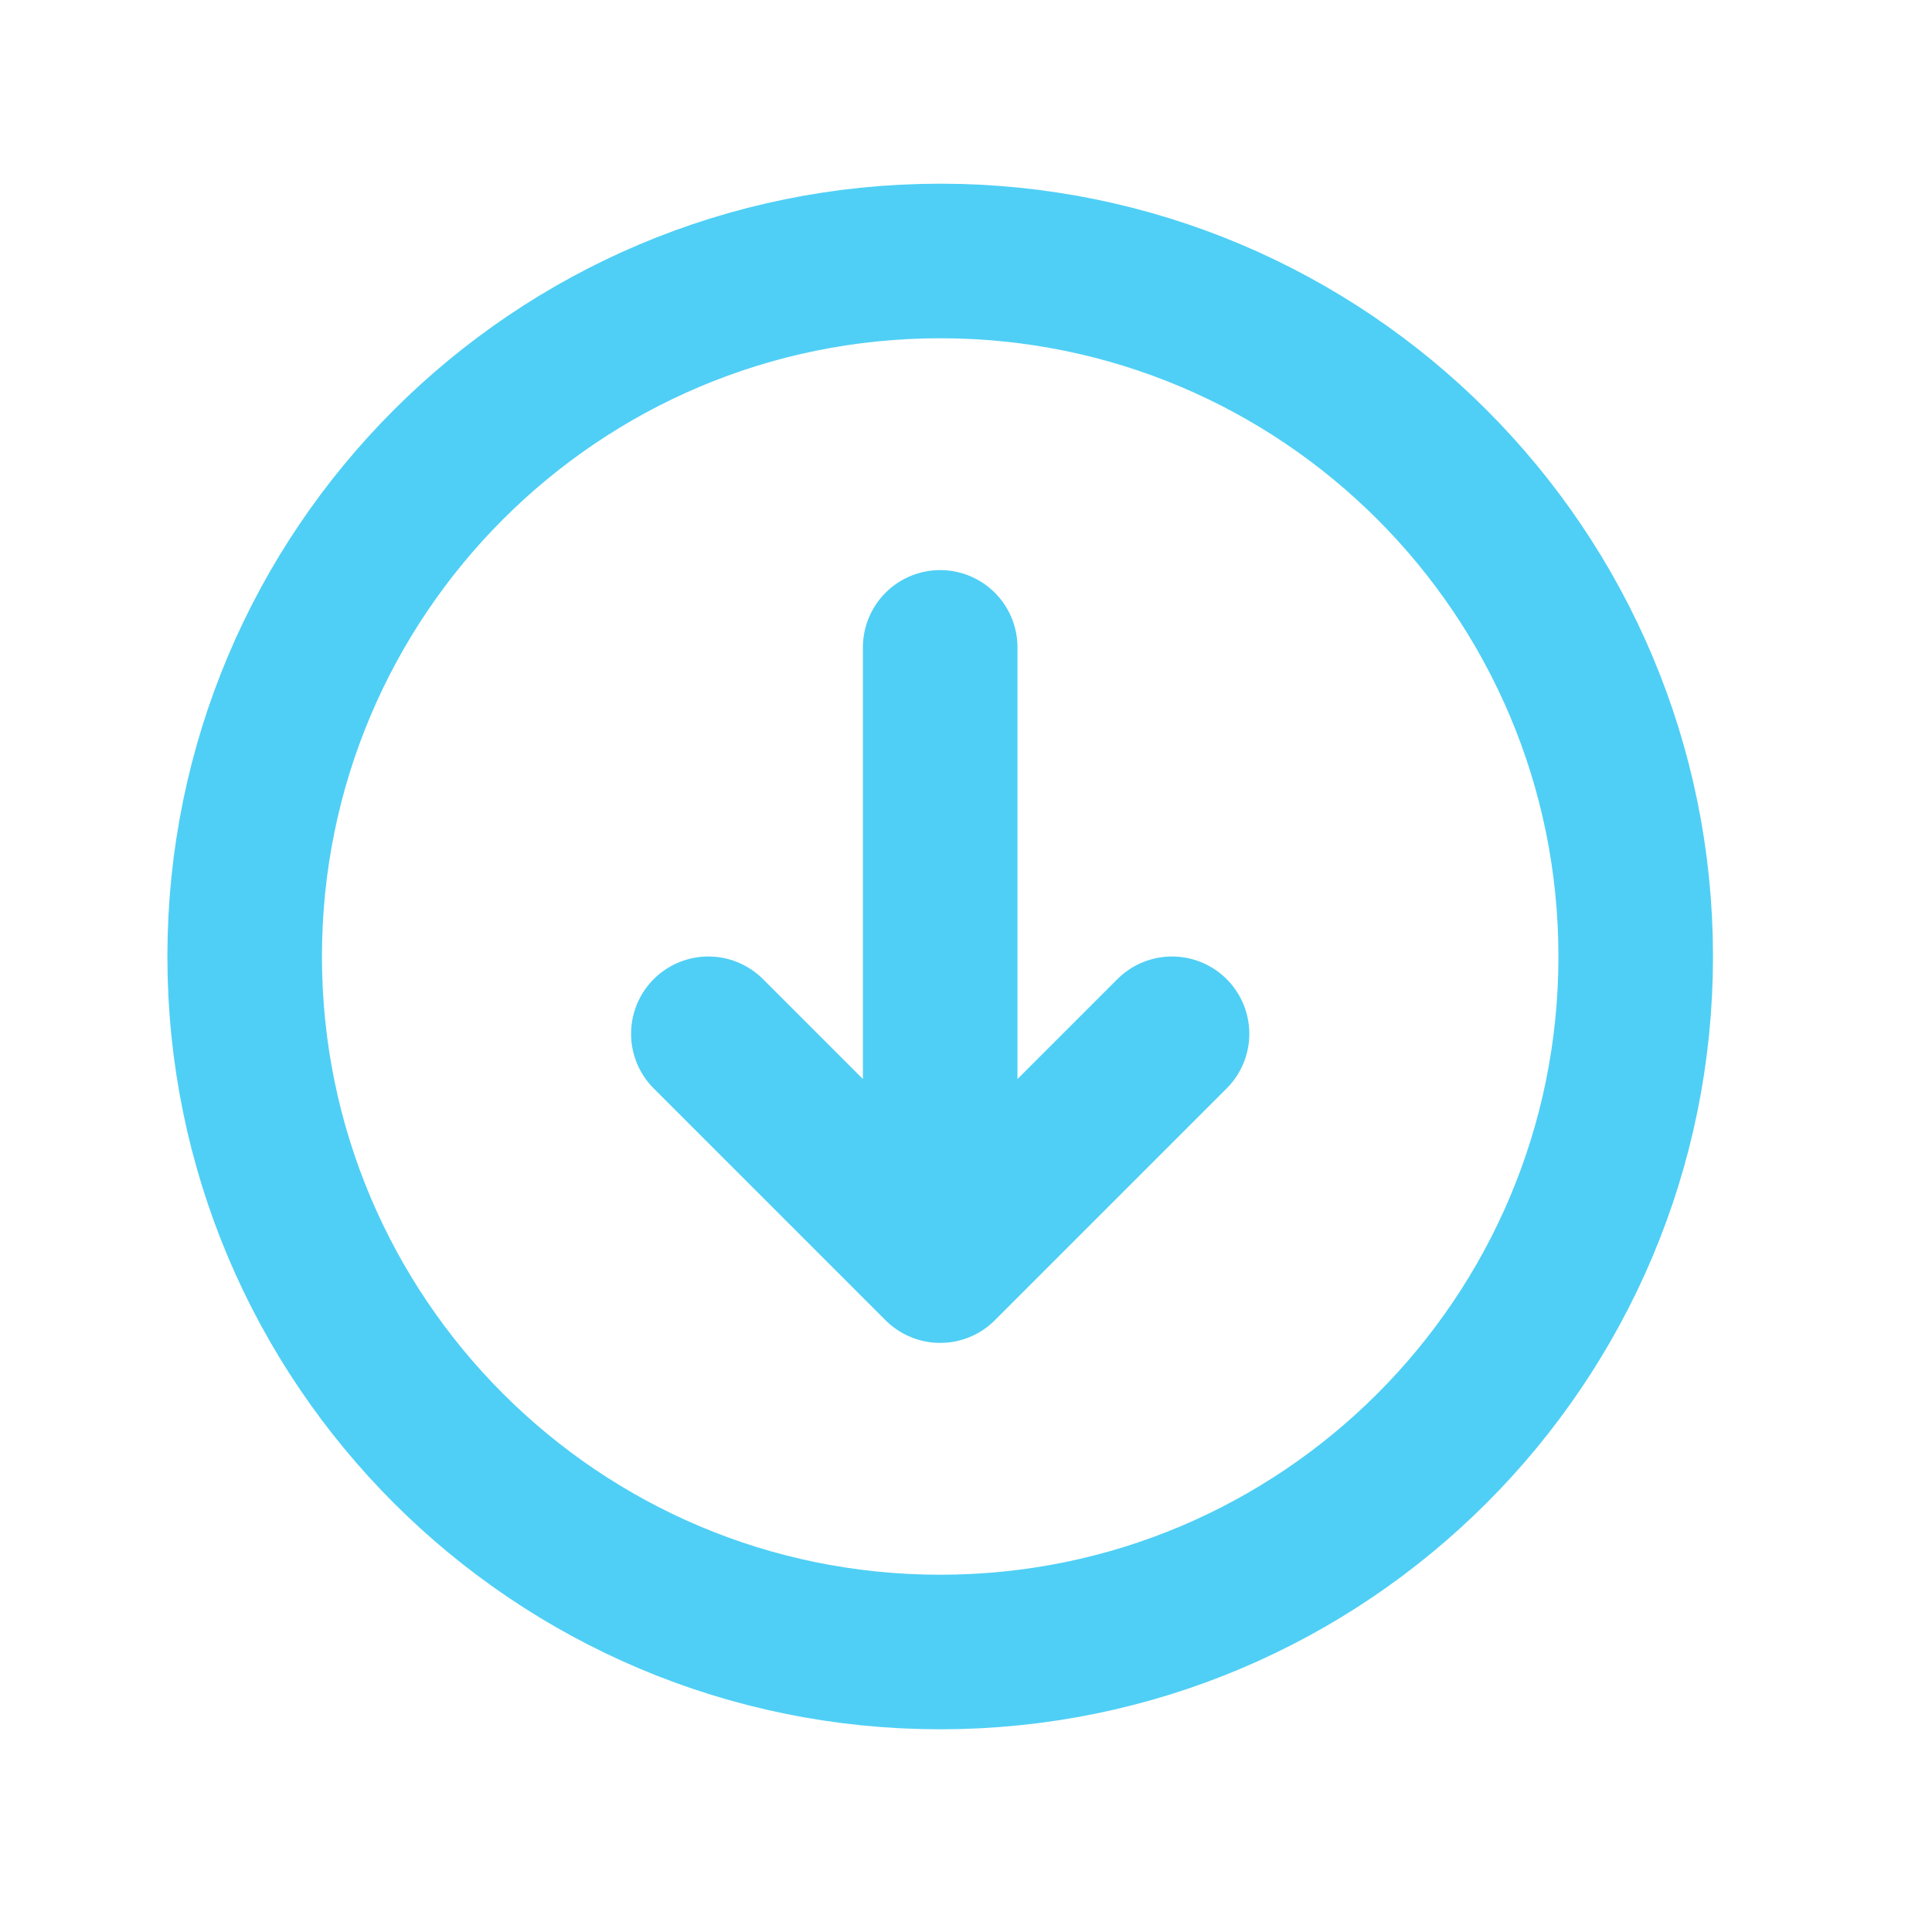 <svg width="25" height="25" viewBox="0 0 25 25" fill="none" xmlns="http://www.w3.org/2000/svg">
<path d="M9.166 13.377L12.166 16.377M12.166 16.377L15.166 13.377M12.166 16.377V8.377M21.166 12.377C21.166 7.406 17.137 3.377 12.166 3.377C7.195 3.377 3.166 7.406 3.166 12.377C3.166 17.348 7.195 21.377 12.166 21.377C17.137 21.377 21.166 17.348 21.166 12.377Z" stroke="#4FCFF5" stroke-width="2" stroke-linecap="round" stroke-linejoin="round"/>
</svg>
